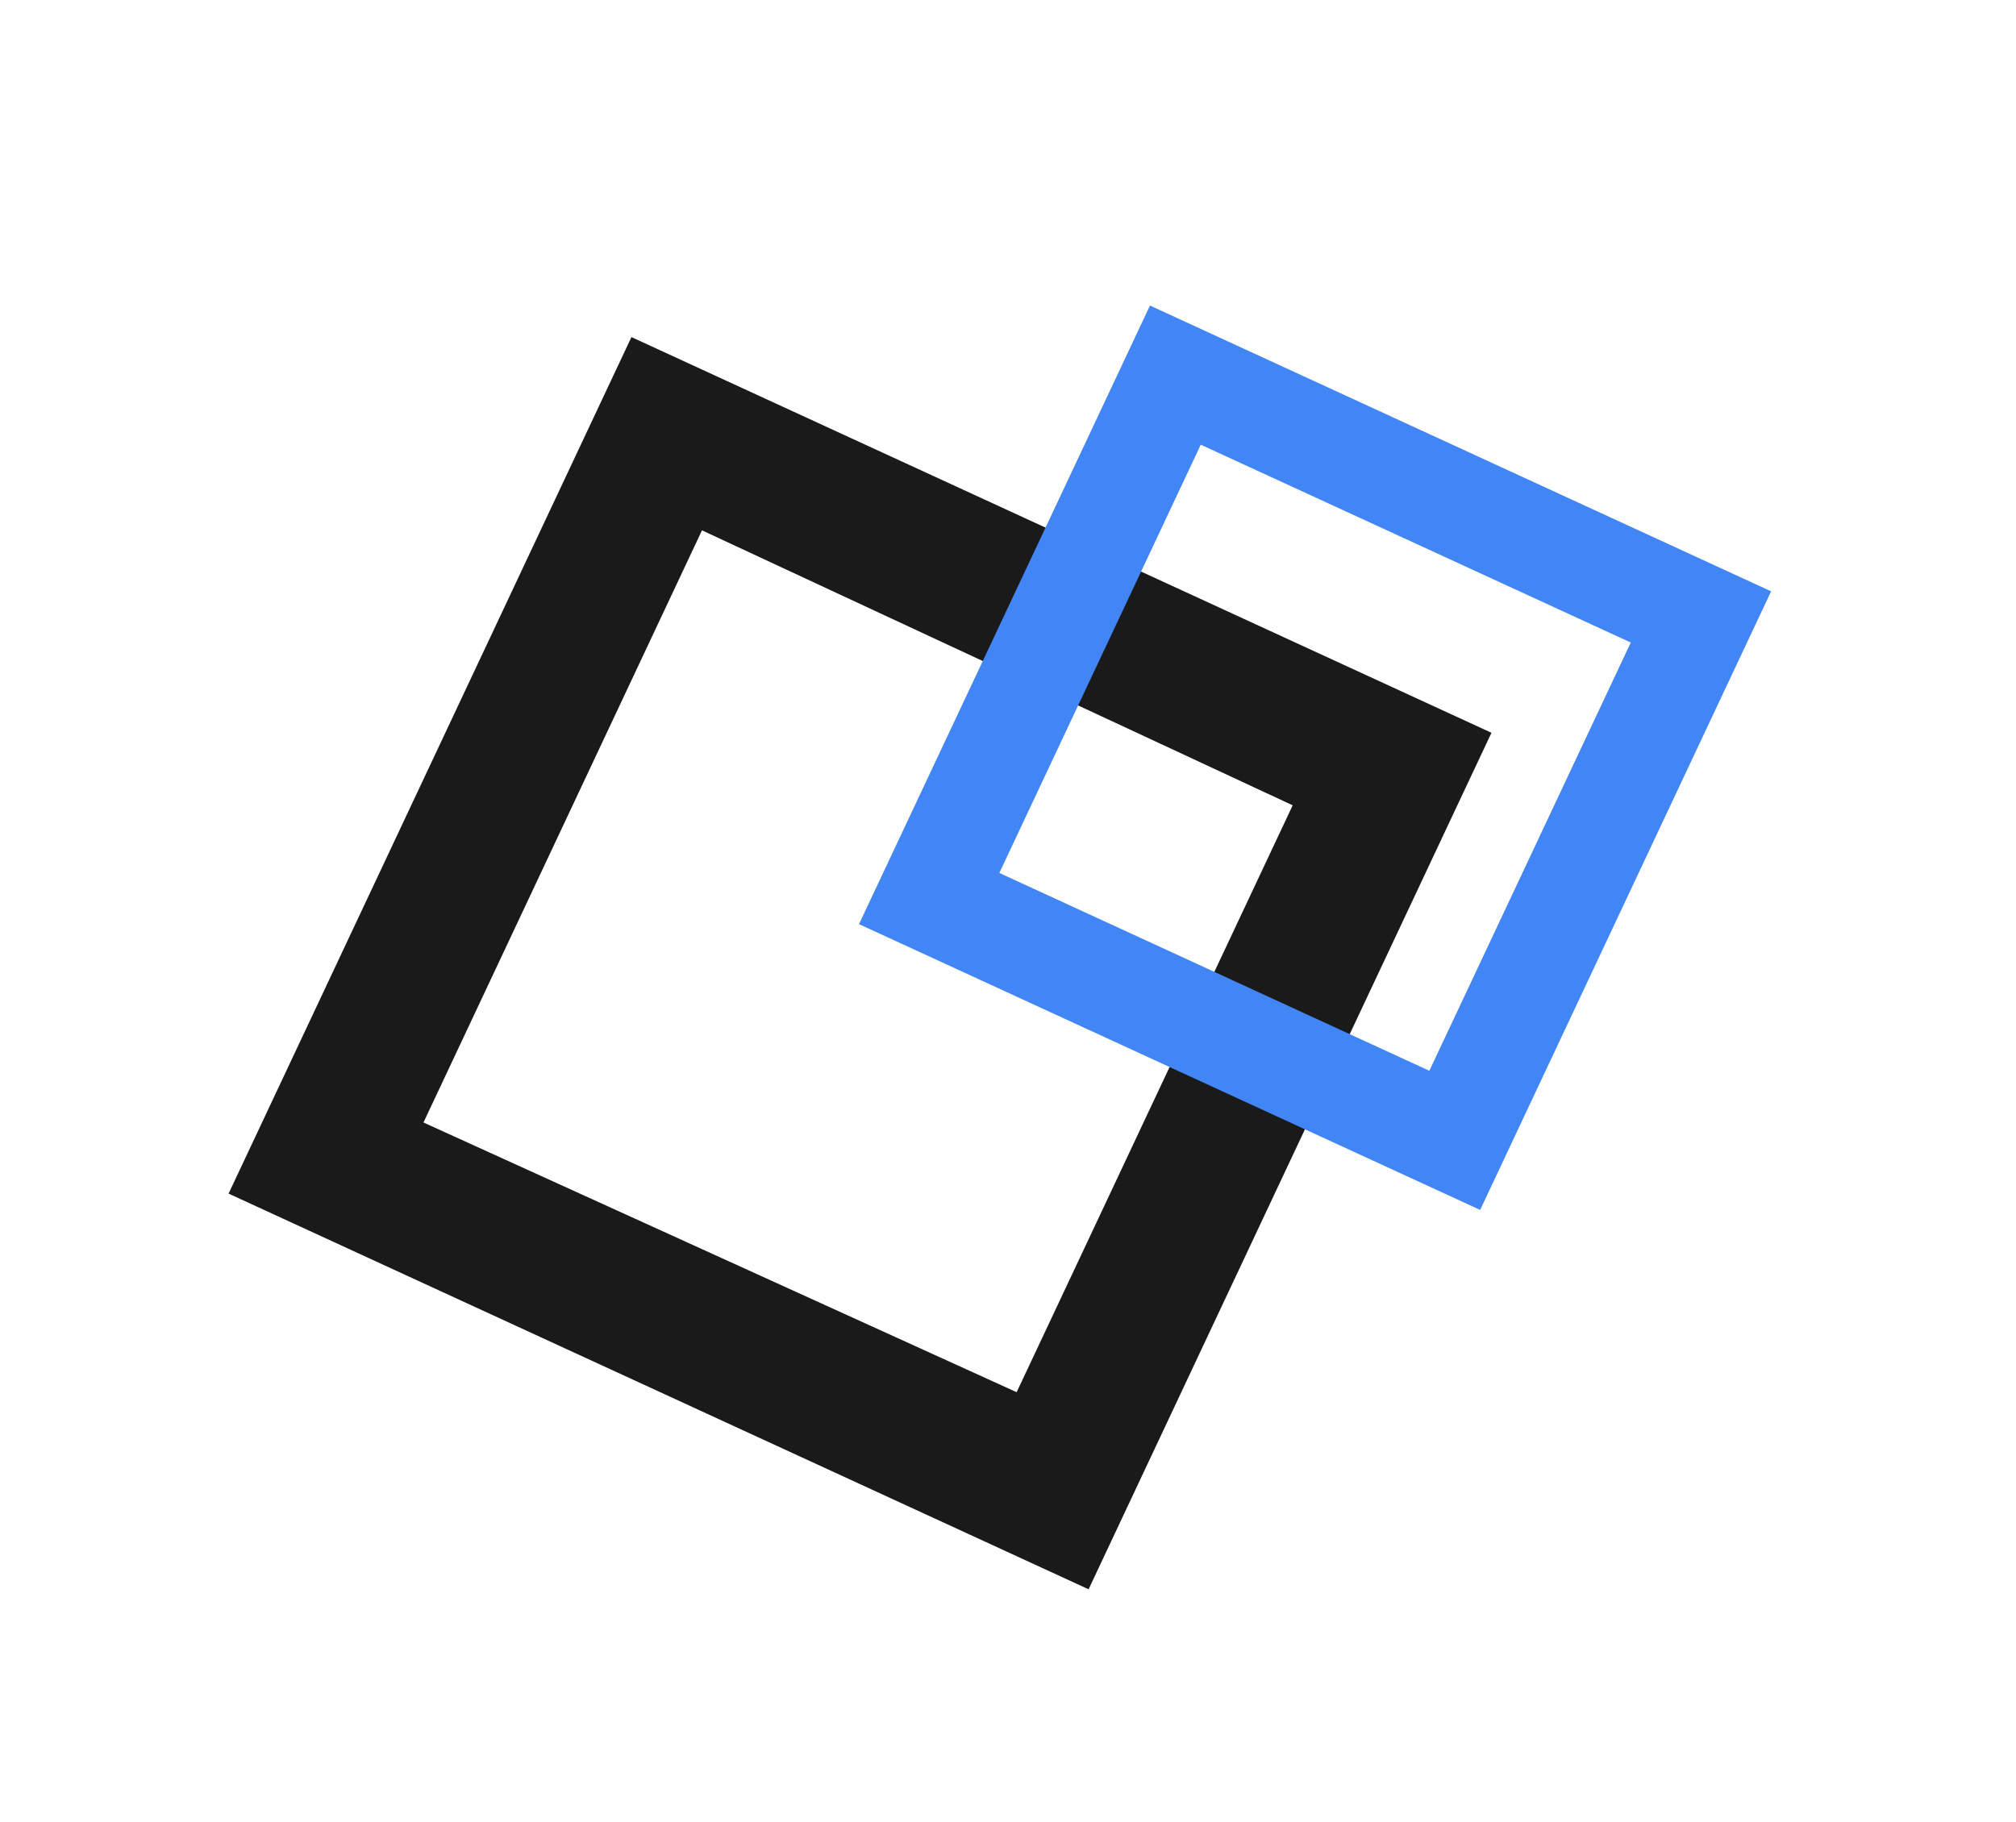 <svg width="177" height="160" viewBox="0 0 177 160" fill="none" xmlns="http://www.w3.org/2000/svg">
<g clip-path="url(#clip0)">
<path d="M20.069 104.822L95.576 139.572L130.947 64.353L55.439 29.603L20.069 104.822ZM113.494 70.723L89.259 122.262L37.18 98.577L61.633 46.574L113.494 70.723Z" fill="#1A1A1A"/>
<path d="M75.419 81.158L129.953 106.255L155.498 51.93L100.965 26.833L75.419 81.158ZM143.178 56.427L125.493 94.036L87.739 76.662L105.424 39.052L143.178 56.427Z" fill="#4285F4"/>
</g>
<defs>
<clipPath id="clip0">
<rect width="145.355" height="117.064" fill="white" transform="translate(0 49.838) rotate(-20.052)"/>
</clipPath>
</defs>
</svg>

